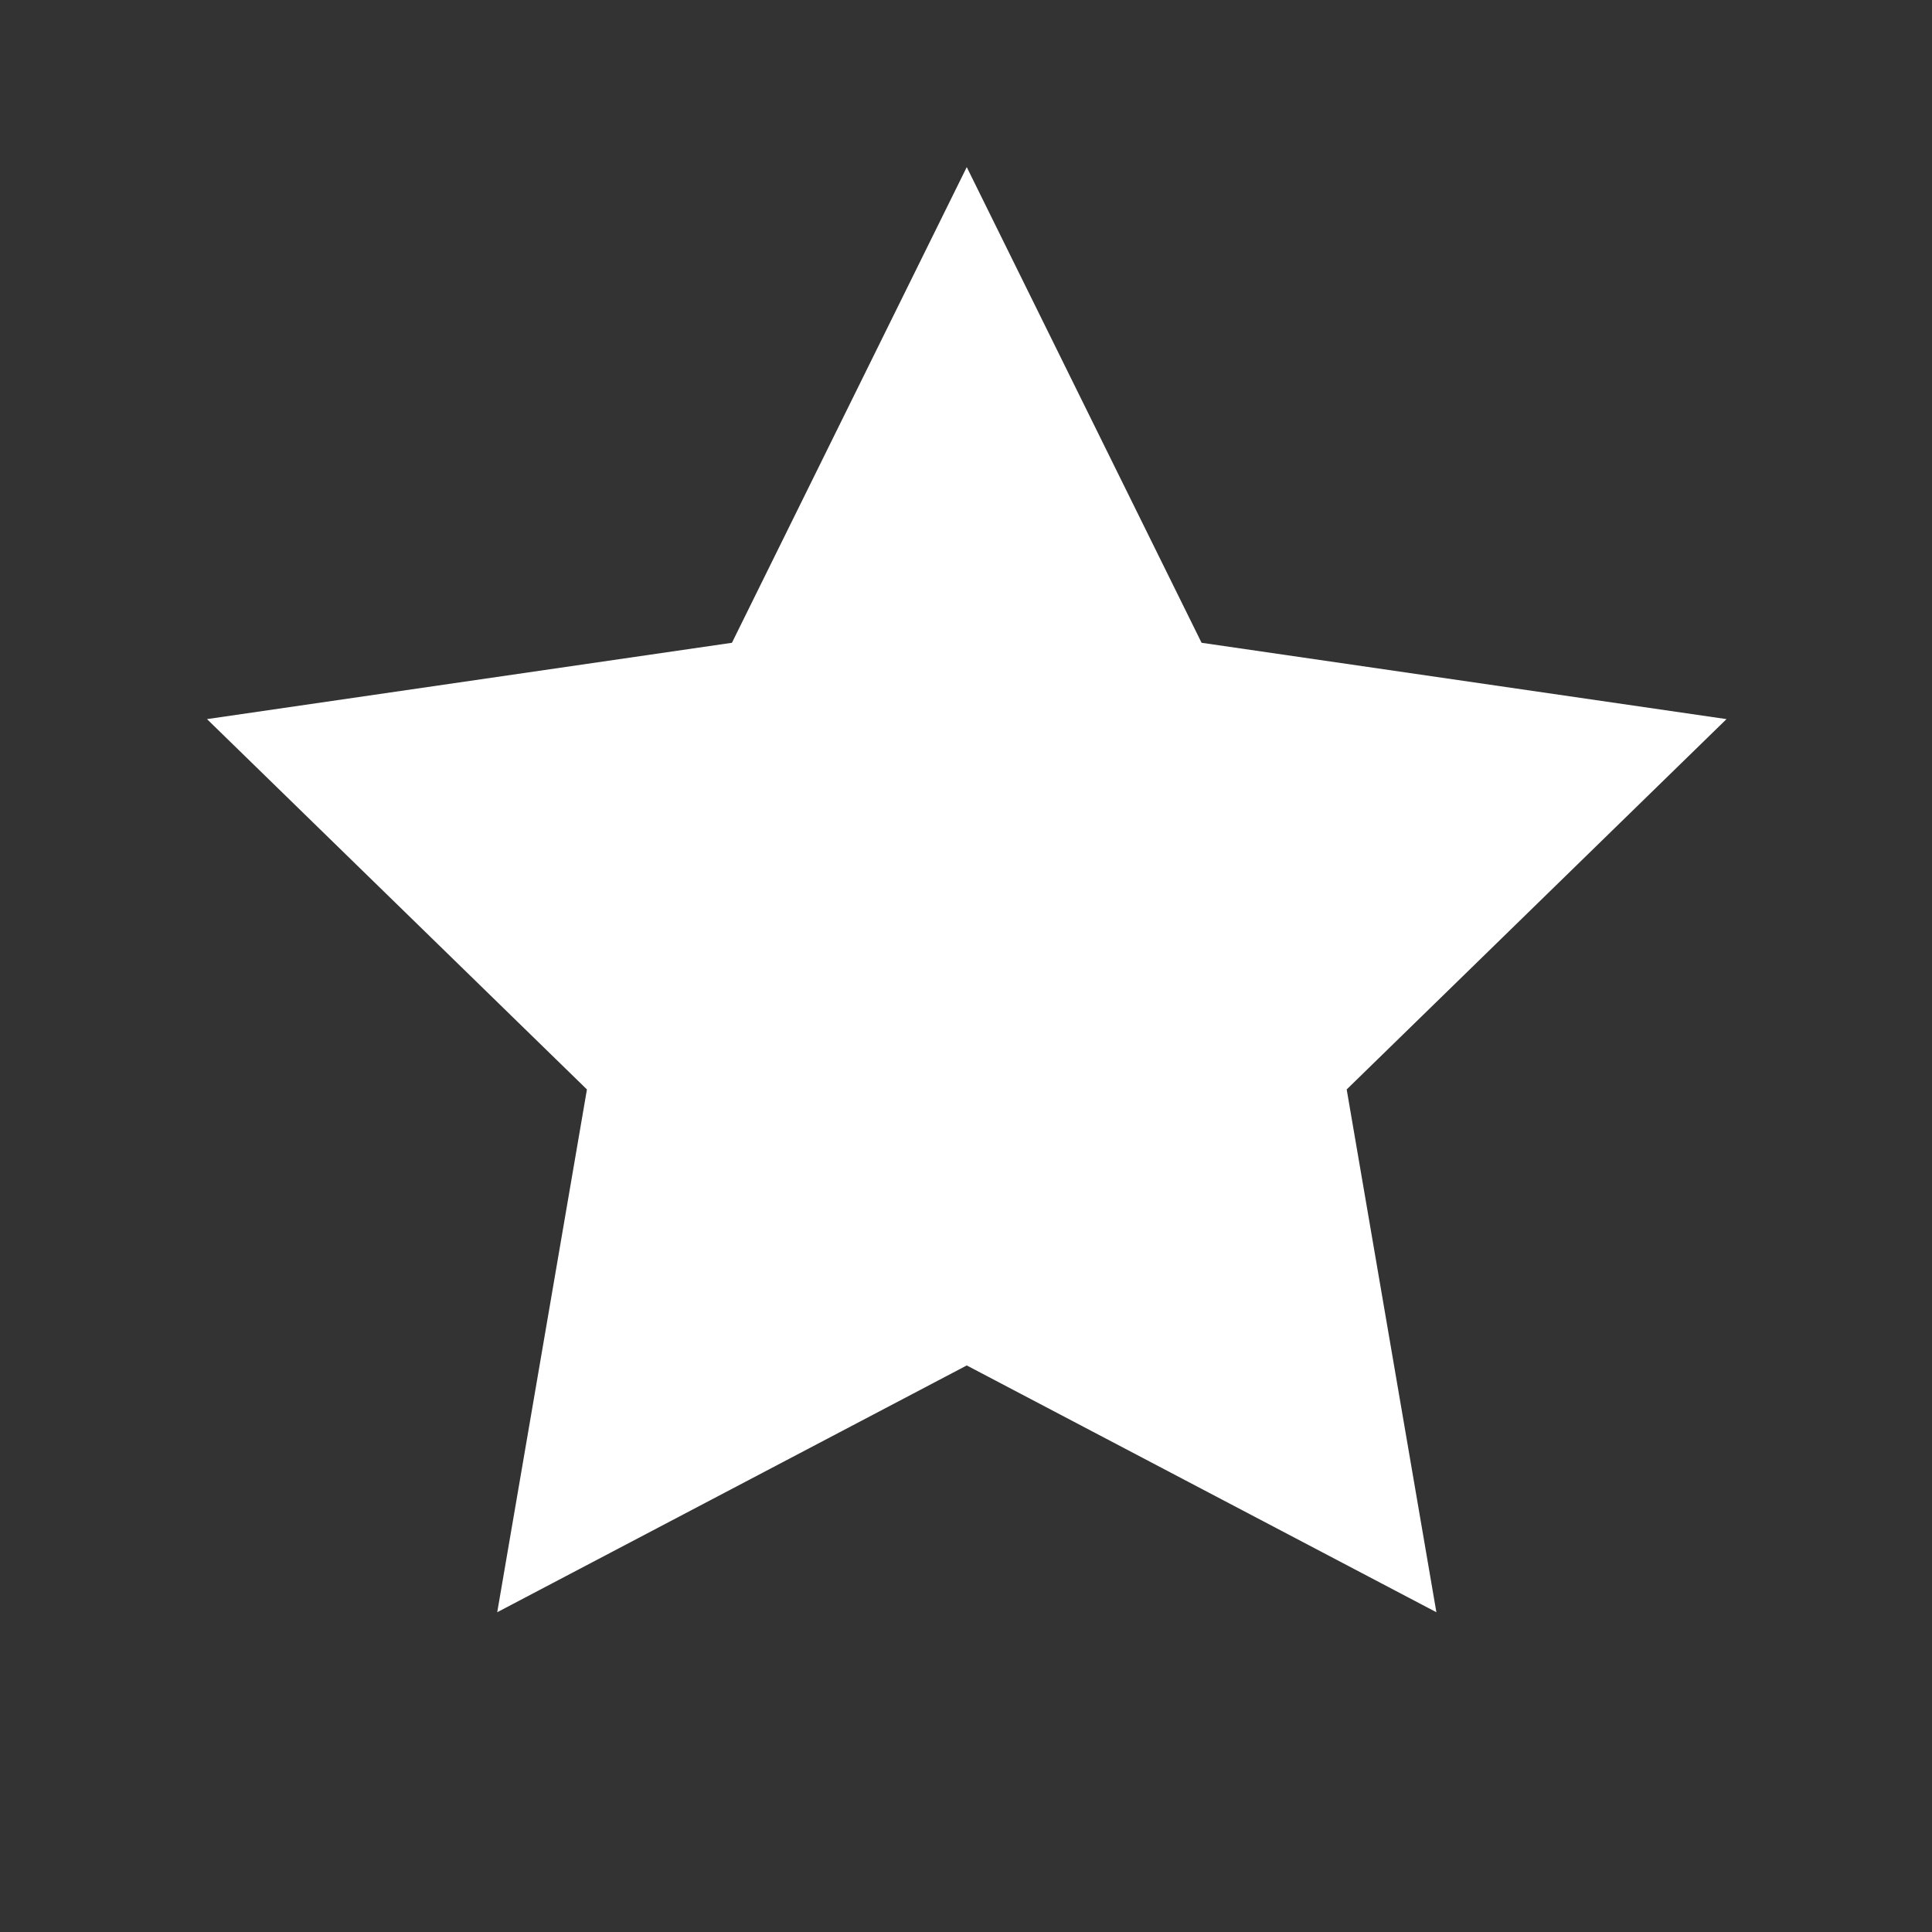 <?xml version="1.0" encoding="utf-8"?>
<!-- Generator: Adobe Illustrator 18.1.1, SVG Export Plug-In . SVG Version: 6.00 Build 0)  -->
<svg version="1.1" id="Layer_1" xmlns="http://www.w3.org/2000/svg" xmlns:xlink="http://www.w3.org/1999/xlink" x="0px" y="0px"
	 viewBox="598 -476.1 1792 1792" enable-background="new 598 -476.1 1792 1792" xml:space="preserve">
<rect x="598" y="-476.1" width="1792" height="1792" fill="#333333" stroke="none"/>
<polygon fill="#FFFFFF" points="1494.7,-321.1 1712.5,120.1 2199.4,190.9 1847.1,534.4 1930.3,1019.3 1494.7,790.4 1059.2,1019.3 
	1142.4,534.4 790,190.9 1276.9,120.1 "/>
</svg>
